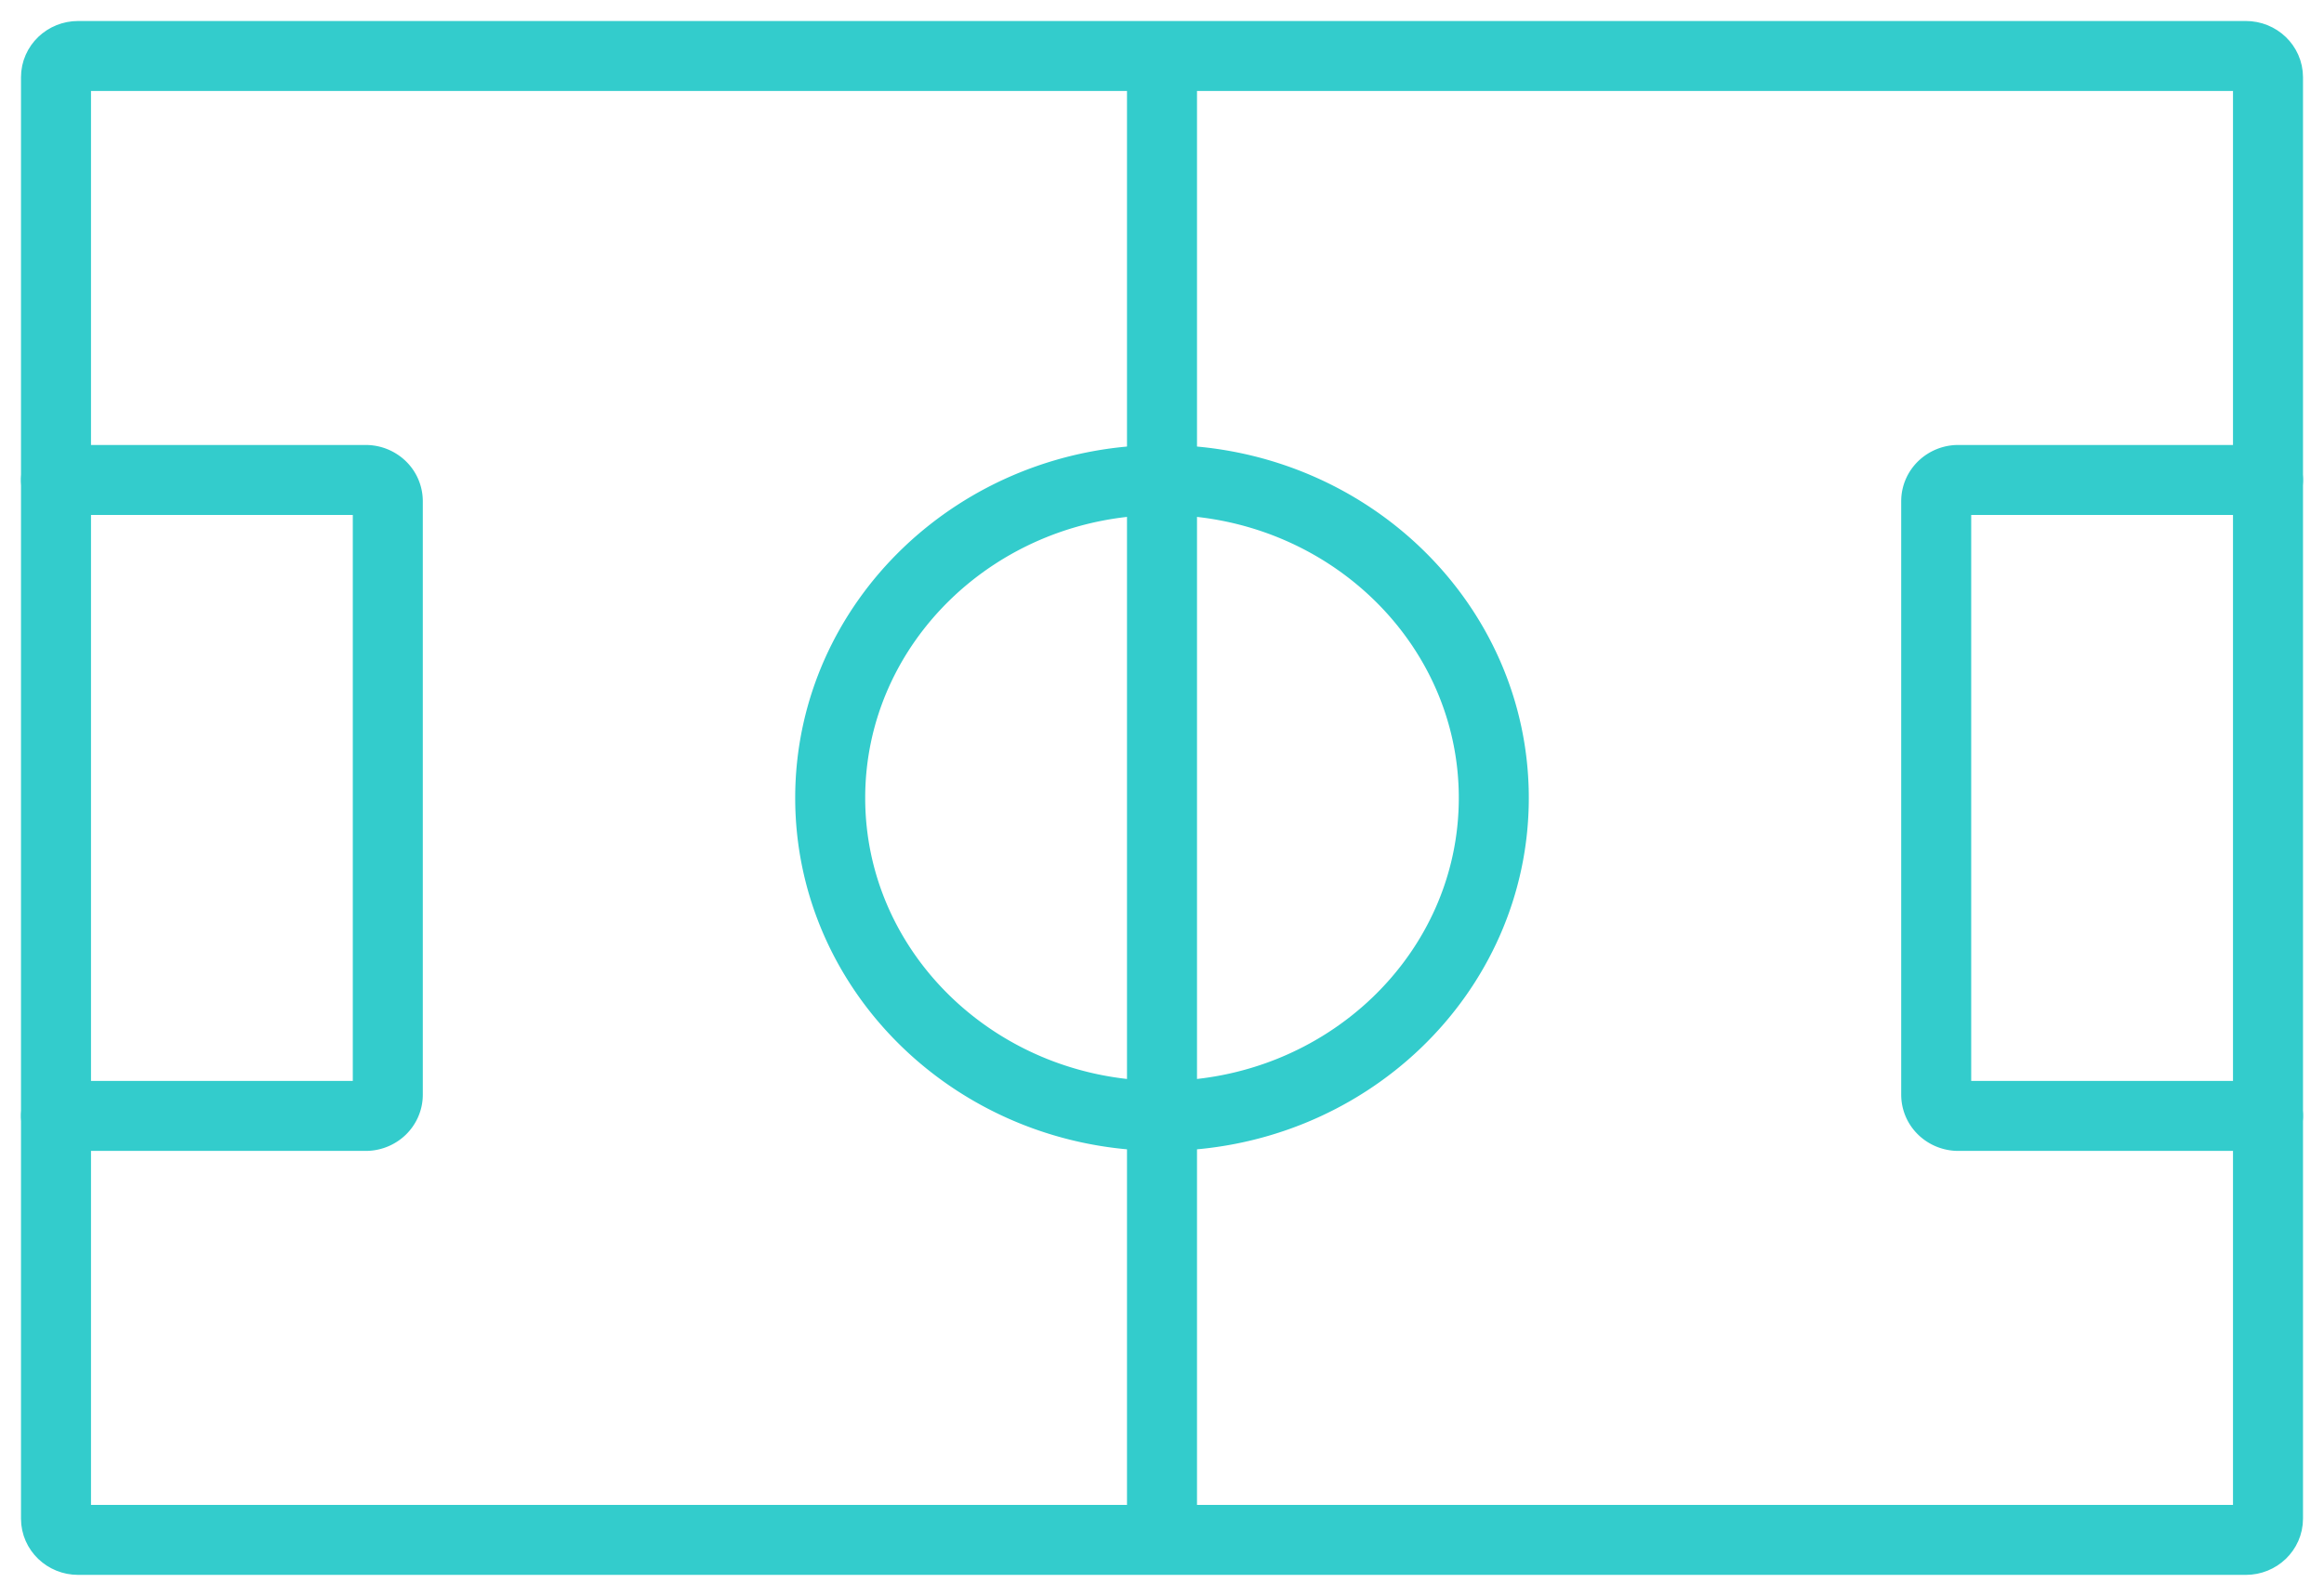<svg width="83" height="57" fill="none" xmlns="http://www.w3.org/2000/svg"><path d="M80.21 2H2.79c-.436 0-.79.339-.79.757v51.486c0 .418.354.757.79.757h77.42c.436 0 .79-.339.79-.757V2.757C81 2.34 80.646 2 80.21 2ZM41.5 2v53" stroke="#3CC" stroke-width="2.5" stroke-linecap="round" stroke-linejoin="round"/><path d="M41.5 39.857c6.545 0 11.85-5.085 11.85-11.357 0-6.272-5.305-11.357-11.85-11.357S29.65 22.228 29.65 28.5c0 6.272 5.305 11.357 11.85 11.357ZM2 17.143h11.06c.21 0 .41.08.559.222a.741.741 0 0 1 .231.535v21.2c0 .2-.083.393-.231.535a.808.808 0 0 1-.559.222H2M81 39.857H69.94c-.21 0-.41-.08-.559-.222a.742.742 0 0 1-.231-.535V17.9c0-.2.083-.393.231-.535a.808.808 0 0 1 .559-.222H81" stroke="#3CC" stroke-width="2.5" stroke-linecap="round" stroke-linejoin="round"/></svg>